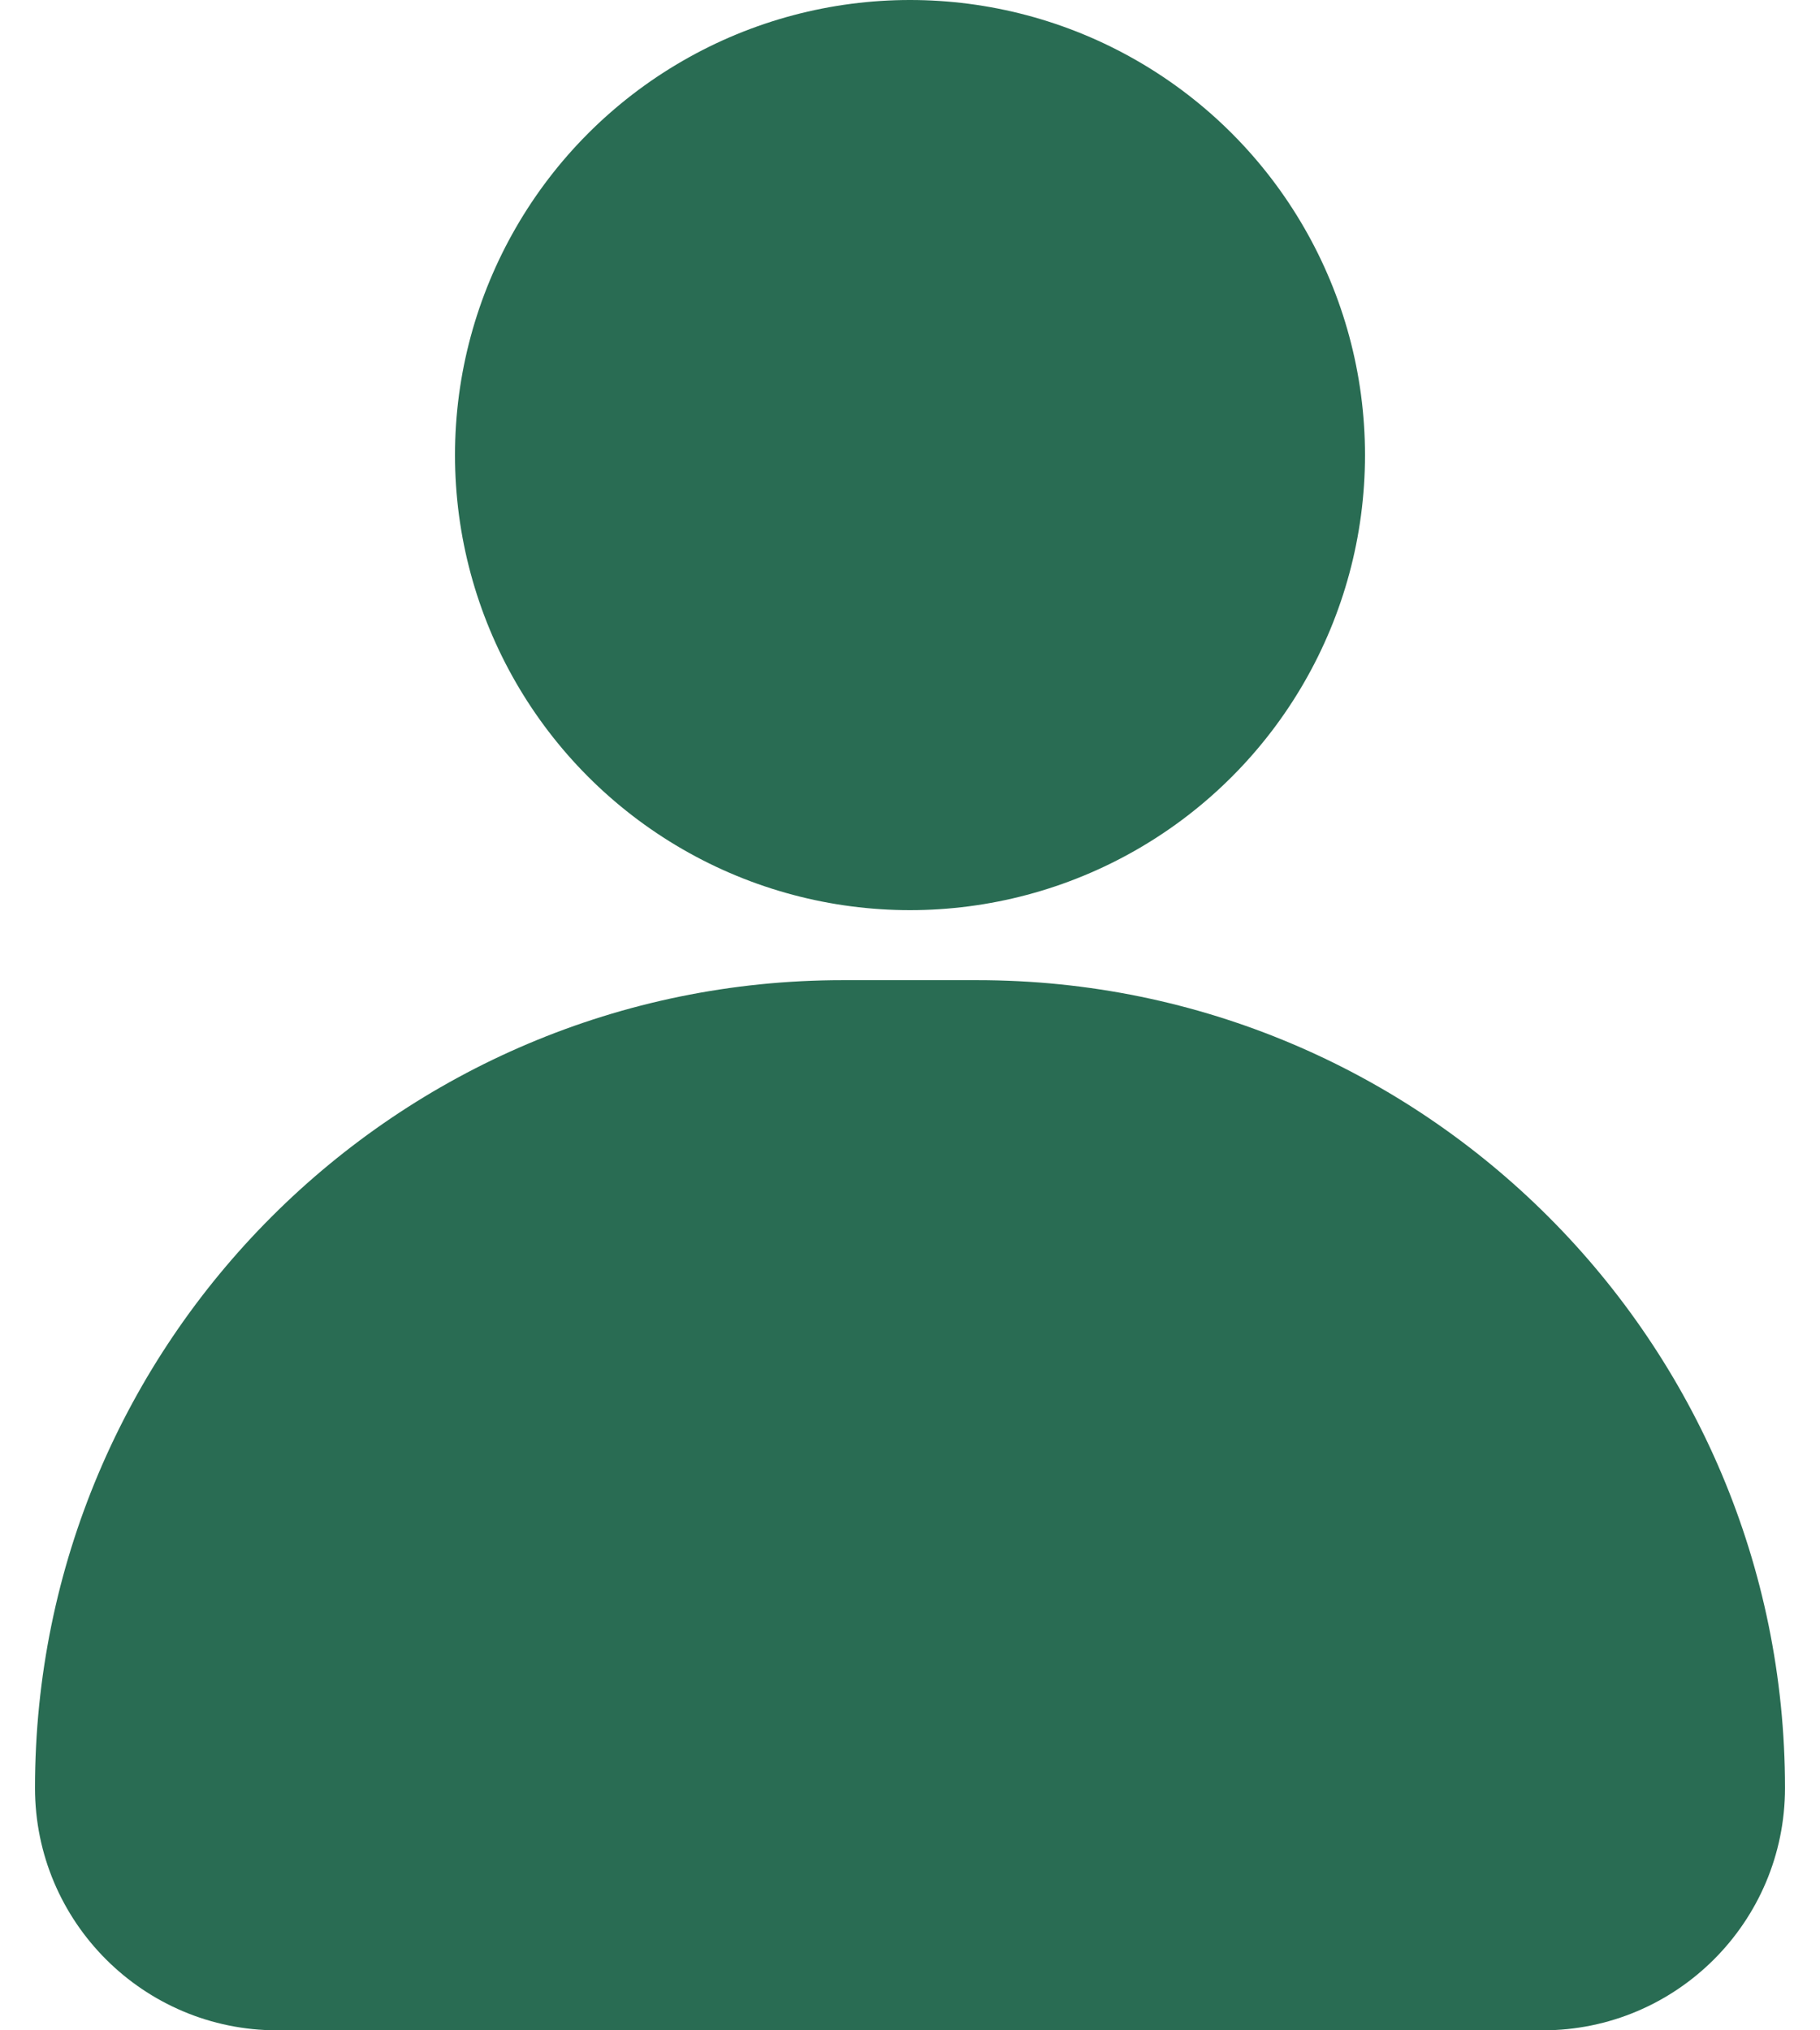 <svg width="26" height="29" viewBox="0 0 26 29" fill="none" xmlns="http://www.w3.org/2000/svg">
<circle cx="13" cy="6.5" r="6.5" fill="#296C53"/>
<path d="M0.5 25.538C0.5 19.166 5.666 14 12.039 14H13.961C20.334 14 25.5 19.166 25.5 25.538C25.5 27.45 23.95 29 22.038 29H3.962C2.05 29 0.5 27.45 0.5 25.538Z" fill="#296C53"/>
</svg>

